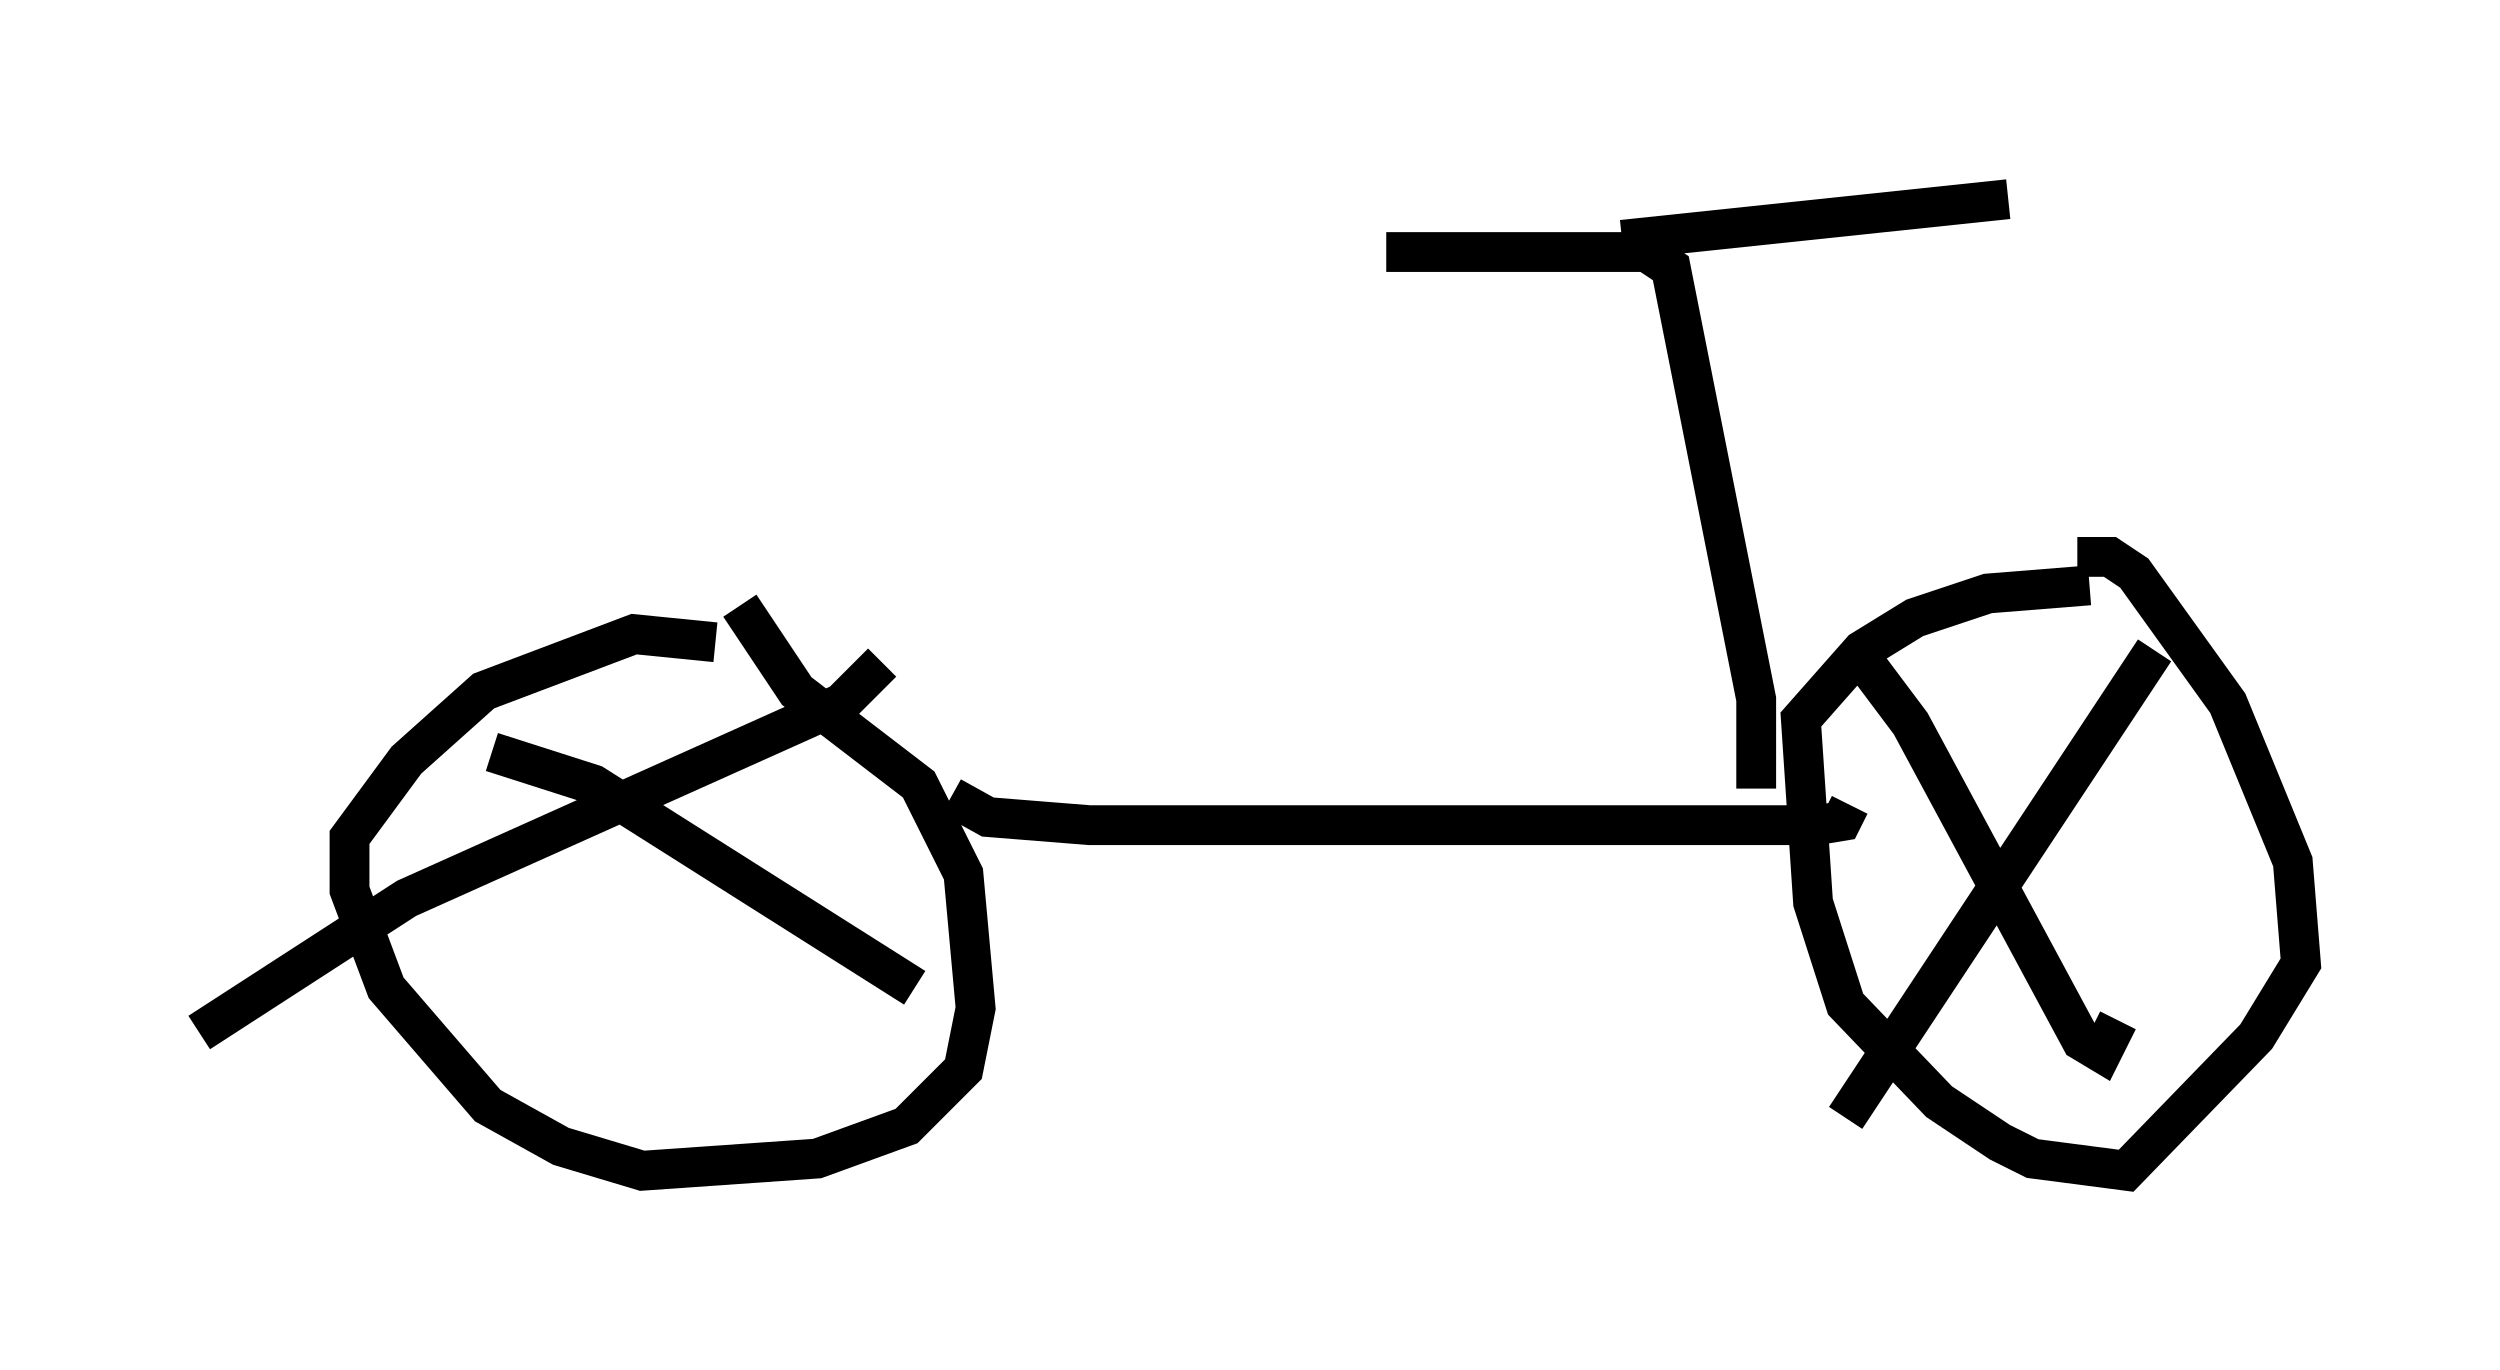 <?xml version="1.0" encoding="utf-8" ?>
<svg baseProfile="full" height="34.398" version="1.1" width="62.778" xmlns="http://www.w3.org/2000/svg" xmlns:ev="http://www.w3.org/2001/xml-events" xmlns:xlink="http://www.w3.org/1999/xlink"><defs /><rect fill="white" height="34.398" width="62.778" x="0" y="0" /><path d="M18.475, 16.638 m-0.51, -0.51 l-2.042, -0.204 -3.777, 1.429 l-1.94, 1.735 -1.429, 1.94 l0.0, 1.327 0.919, 2.45 l2.552, 2.96 1.838, 1.021 l2.042, 0.613 4.39, -0.306 l2.246, -0.817 1.429, -1.429 l0.306, -1.531 -0.306, -3.369 l-1.123, -2.246 -3.063, -2.348 l-1.429, -2.144 m33.892, -0.51 l-2.552, 0.204 -1.838, 0.613 l-1.327, 0.817 -1.531, 1.735 l0.306, 4.594 0.817, 2.552 l2.348, 2.45 1.531, 1.021 l0.817, 0.408 2.348, 0.306 l3.267, -3.369 1.123, -1.838 l-0.204, -2.552 -1.633, -3.981 l-2.348, -3.267 -0.613, -0.408 l-0.817, 0.0 m-28.277, 6.023 l0.919, 0.51 2.552, 0.204 l18.273, 0.0 0.613, -0.102 l0.204, -0.408 m0.0, -4.083 l1.531, 2.042 4.288, 7.963 l0.51, 0.306 0.408, -0.817 m0.919, -9.29 l-7.758, 11.74 m-33.994, -9.188 l2.552, 0.817 8.065, 5.104 m-0.817, -8.167 l-1.021, 1.021 -10.923, 4.9 l-5.206, 3.369 m39.098, -6.125 l0.0, -2.246 -2.144, -10.821 l-0.613, -0.408 -6.533, 0.0 m5.921, -0.306 l9.698, -1.021 " fill="none" stroke="black" stroke-width="1" /></svg>